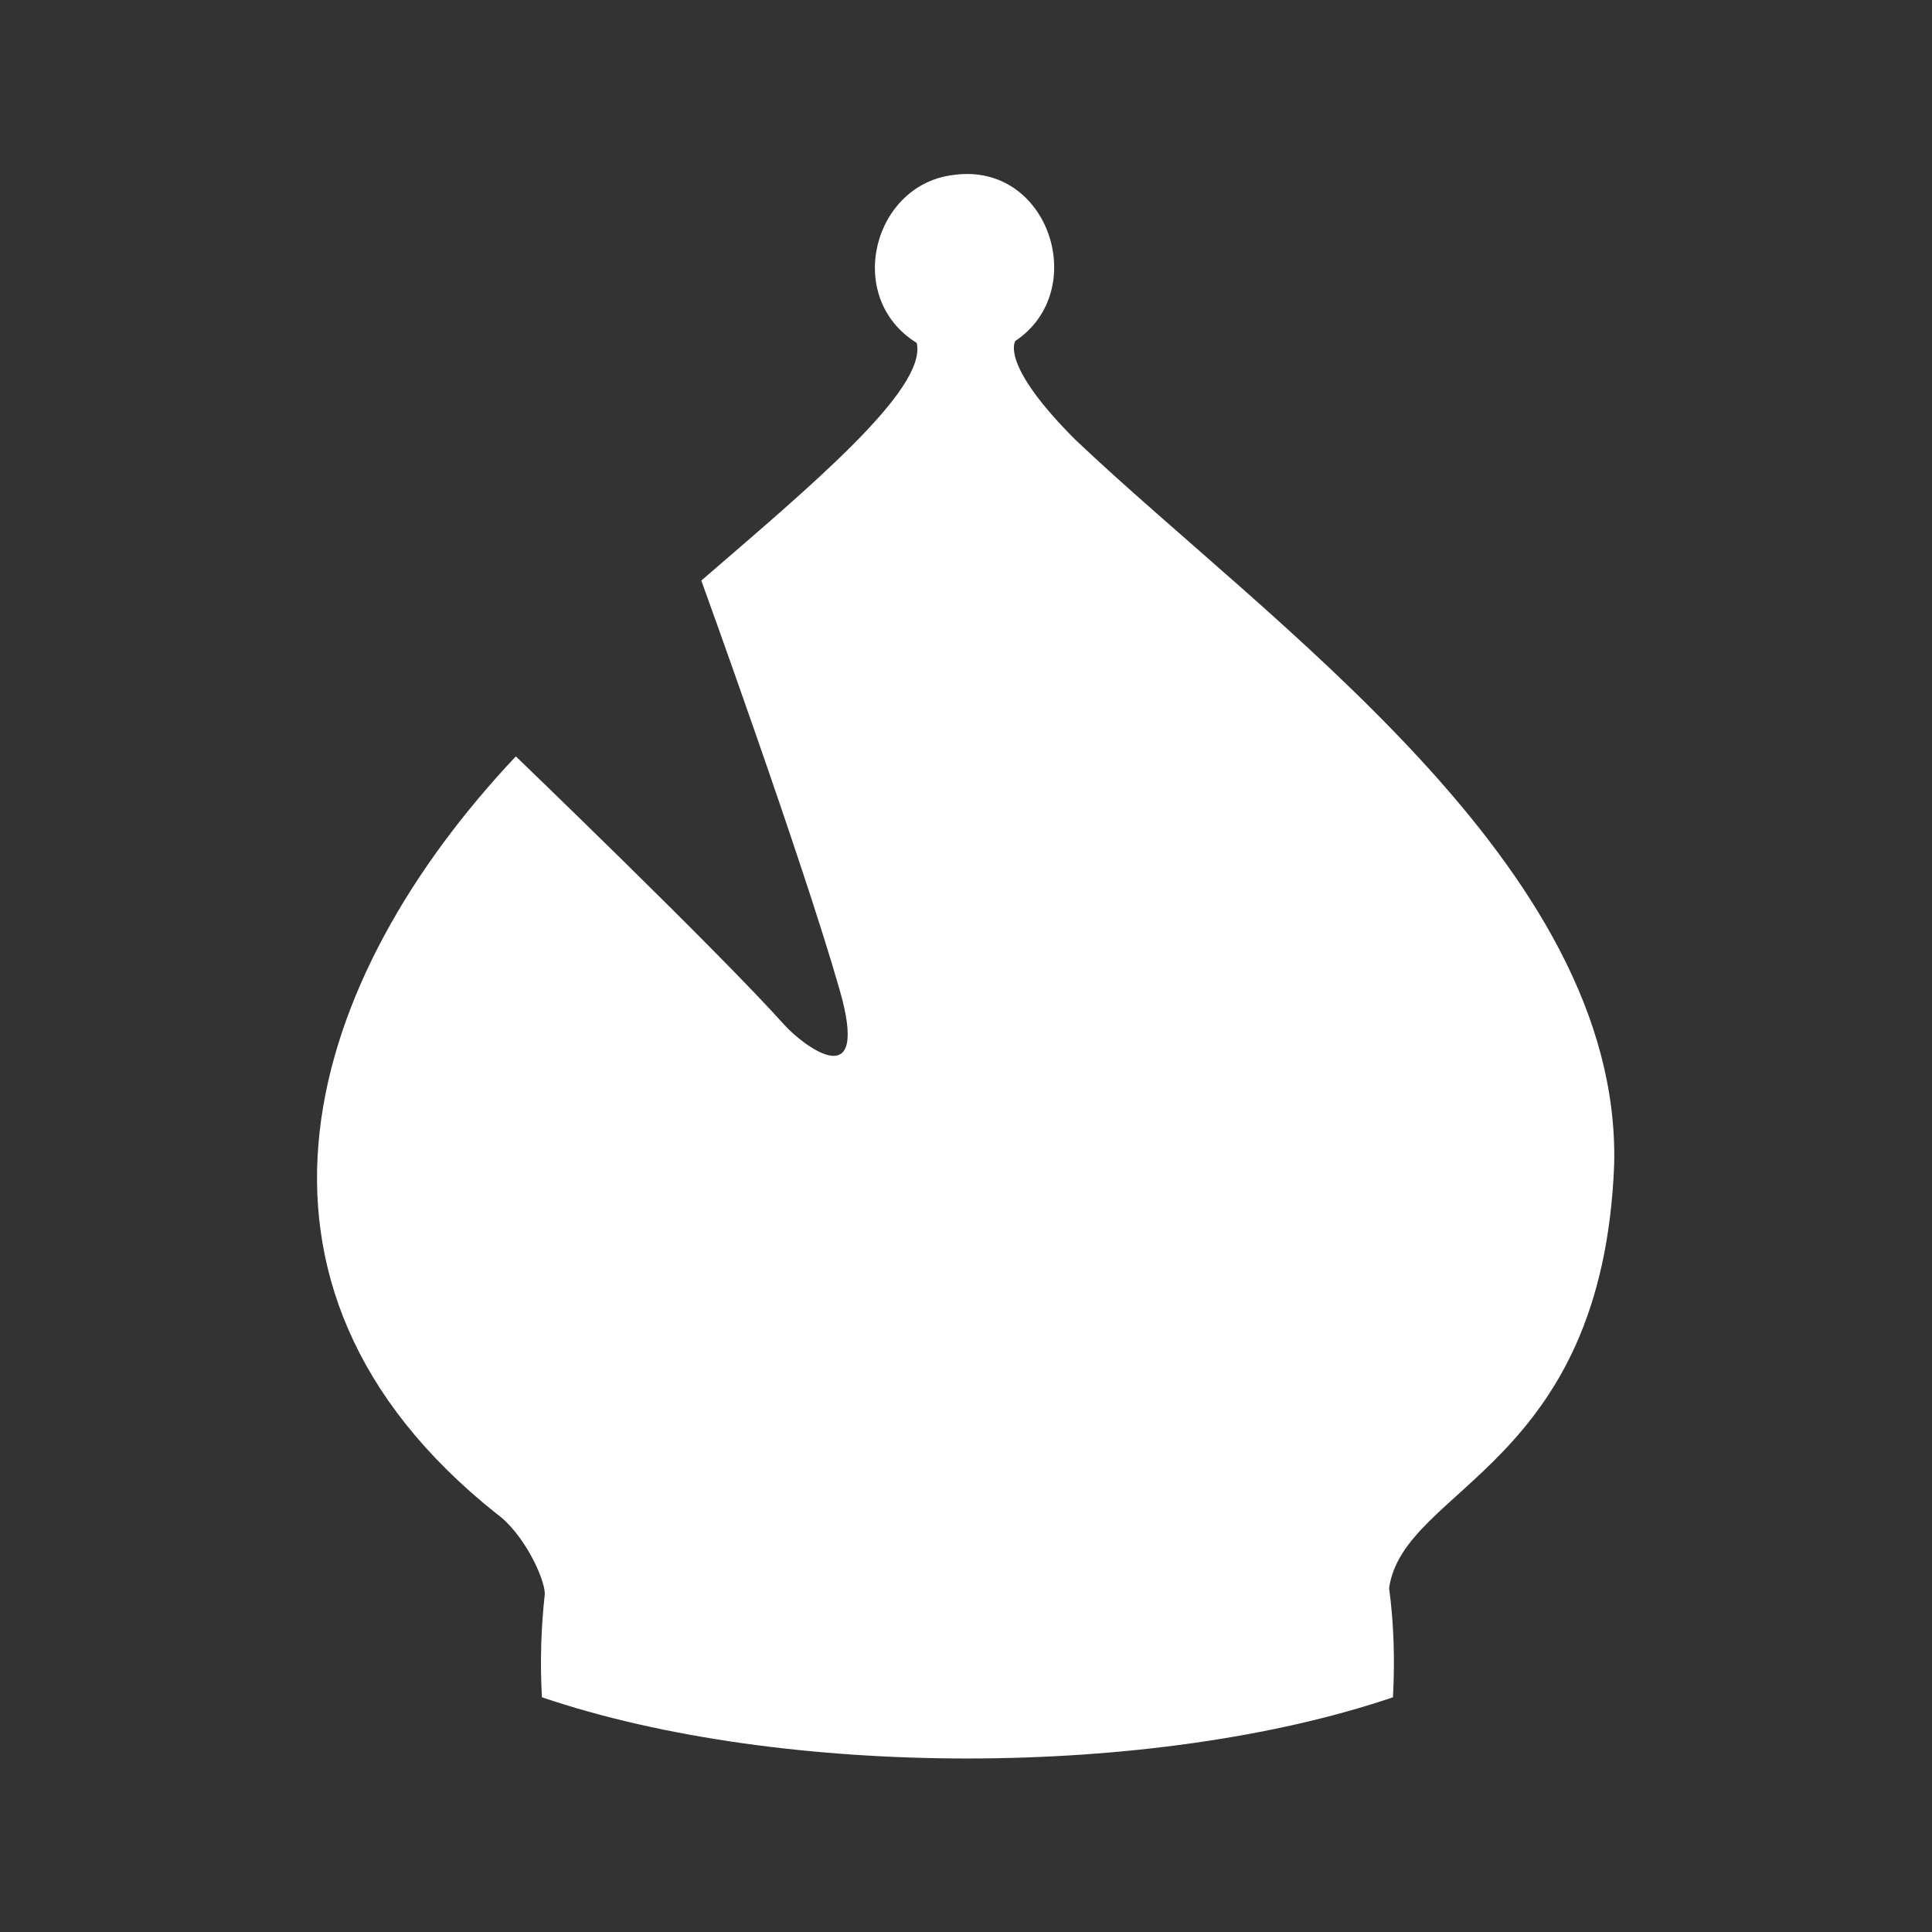 <svg version="1.1" id="bishop"
	 class="svg-piece"
	 xmlns="http://www.w3.org/2000/svg"
	 x="0" y="0"
	 viewBox="0 0 200 200"
	 width="200px" height="200px"
	 fill="white">
<rect x="0" y="0" width="200" height="200" fill="#333333" stroke="none"/>
<title>Bishop</title>
<path d="M167.1,120.5c-1.2,31.4-21.8,33.4-23.3,43.9l0,0c0.5,3.7,0.6,7.5,0.4,11.3c-24.7,8.4-63.1,8.5-88.1,0c-0.2-3.6-0.1-7.1,0.3-10.7l0,0c0-1.6-2.2-6.3-5-8.3c-29.9-23.8-19.6-55.5,2-78.4c0,0,20.9,20.1,27.8,27.8c1.8,2,9,7.7,5.7-3.7c-3.9-13.6-14.3-42.3-14.3-42.3C83.7,50.5,96,40.3,94.9,35.5l0,0c-7.6-4.7-4.5-16.5,3.9-17.4c9.8-1.3,14.1,12,6.3,17.2l0,0c-0.1,0.2-1.4,2.6,6.2,10.2C131.3,64.5,167.8,89.6,167.1,120.5z"/>
</svg>

